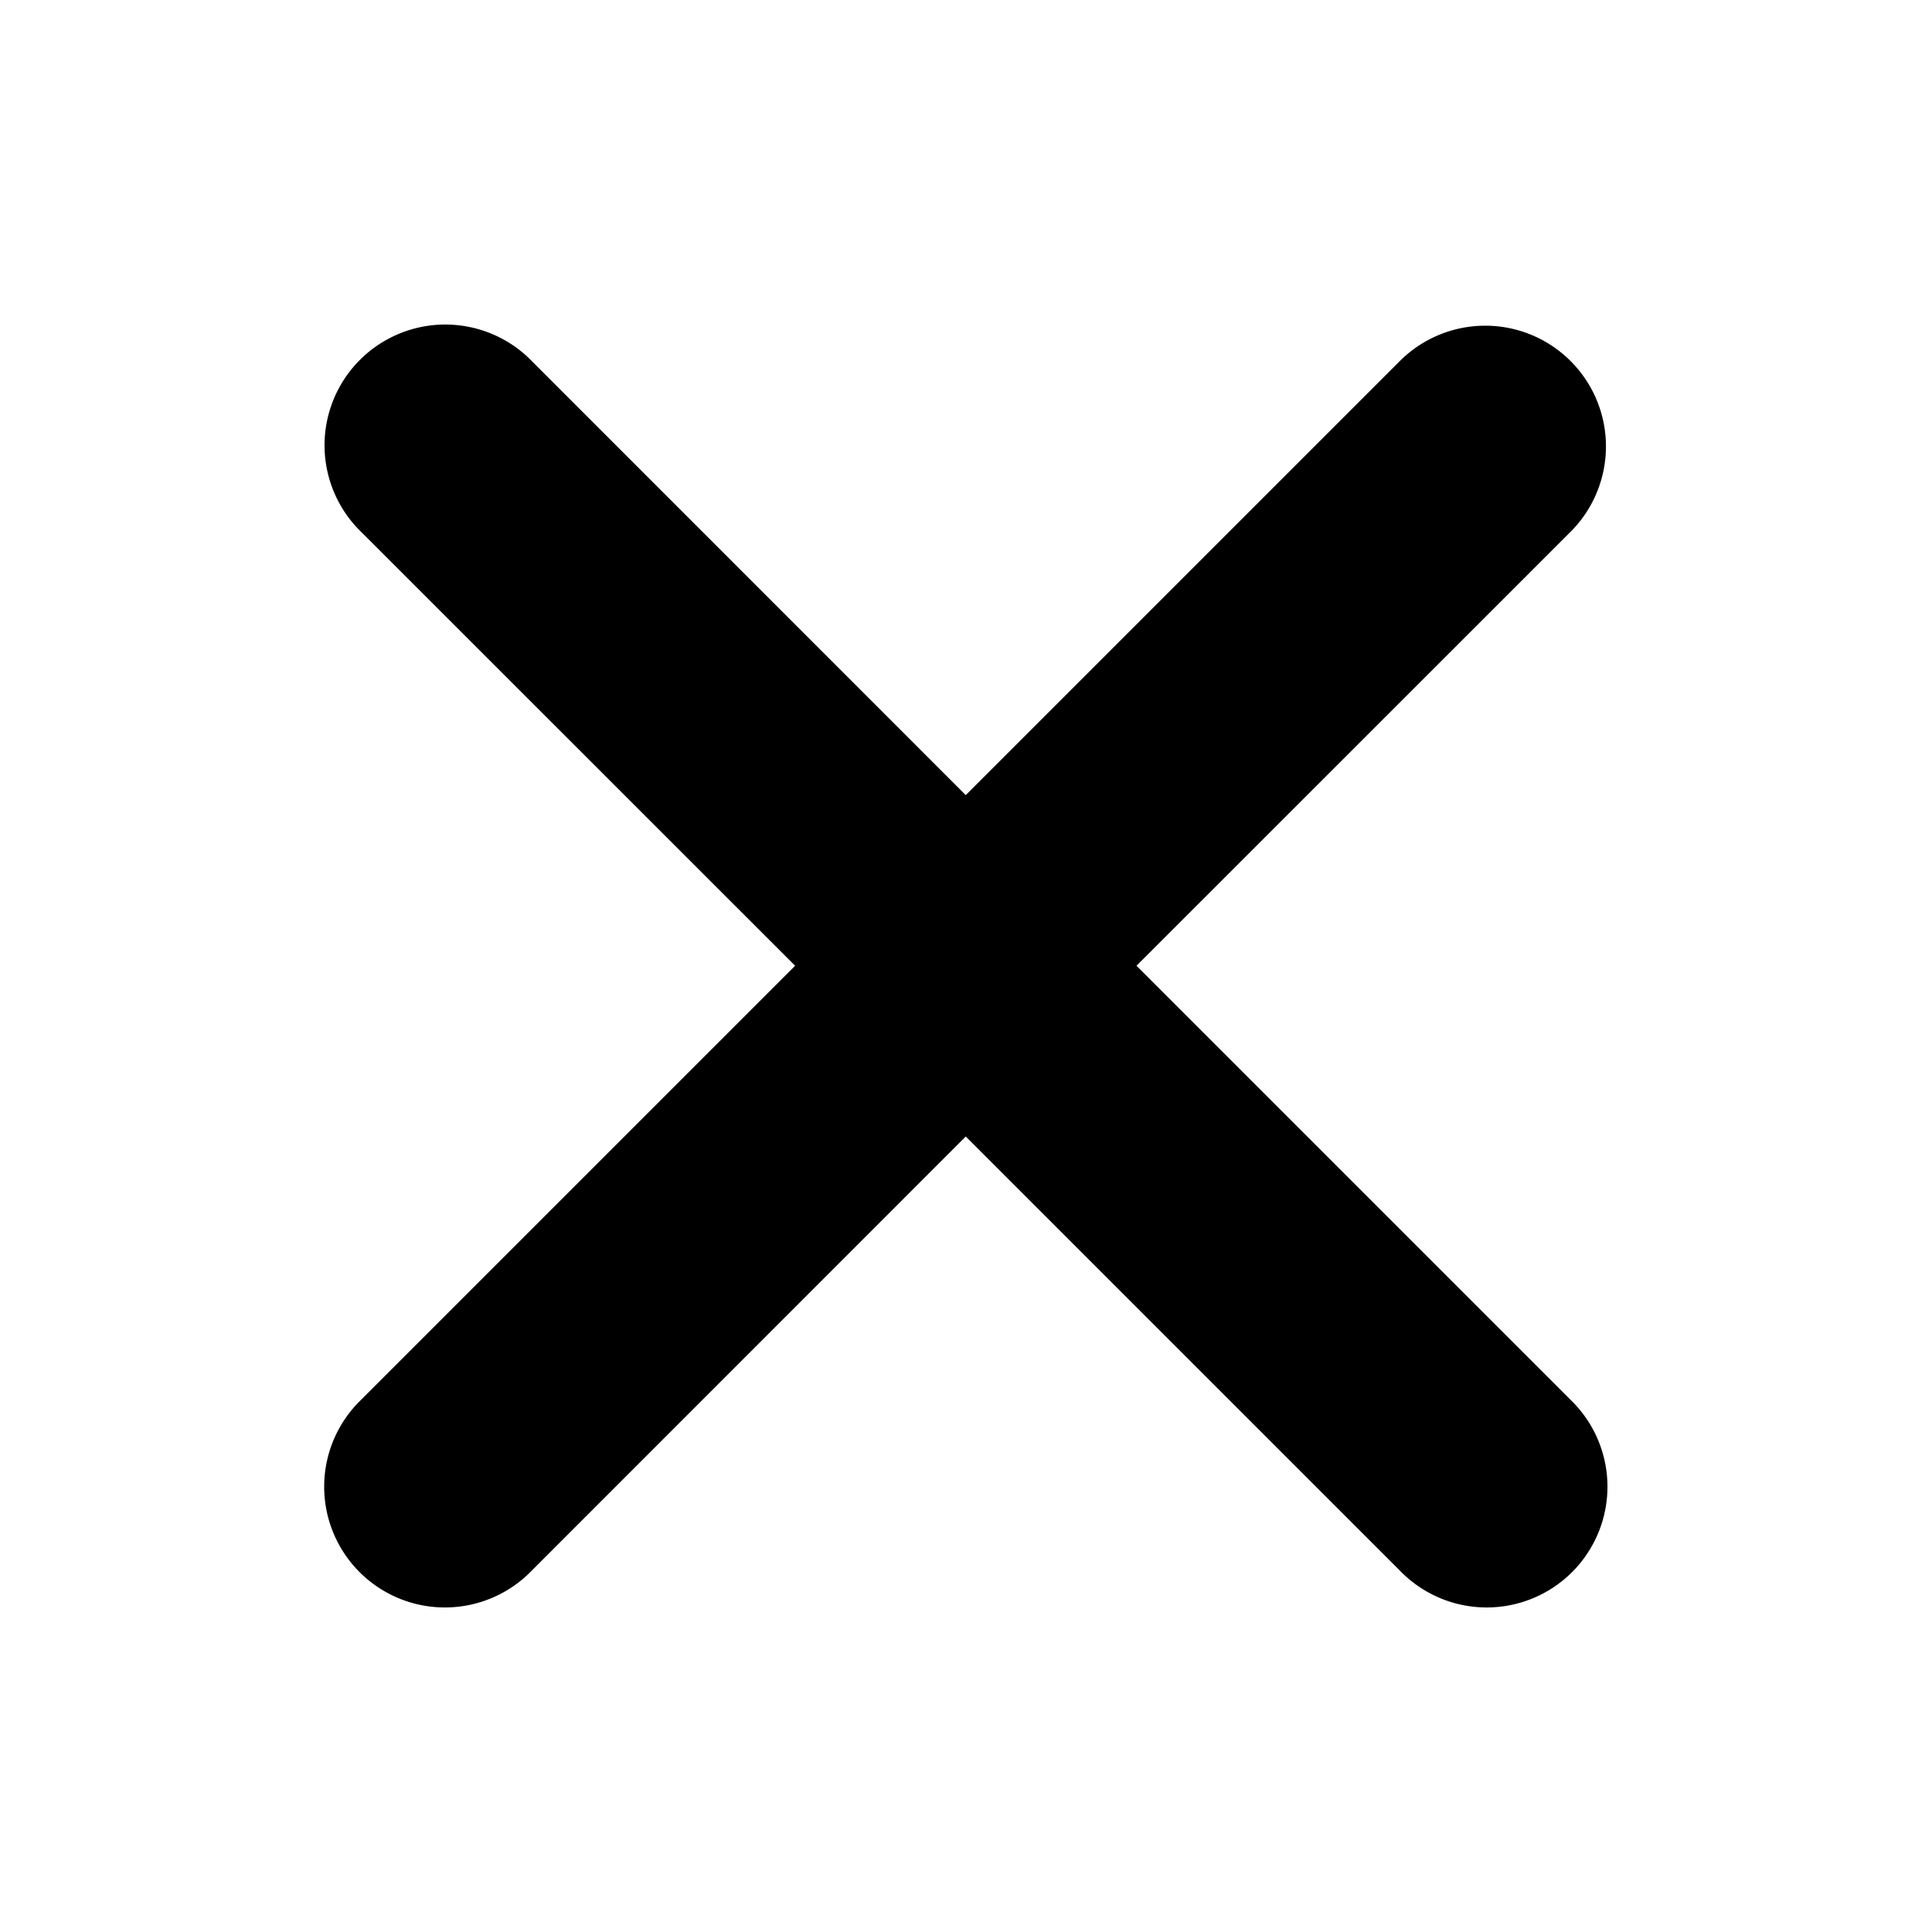 <svg width="16" height="16" viewBox="0 0 16 16" xmlns="http://www.w3.org/2000/svg">
  <path fill-rule="evenodd" d="M13.007 2.99a1 1 0 0 0-1.414 0L7.998 6.585 4.407 2.993a1 1 0 1 0-1.414 1.414l3.592 3.591-3.595 3.595a1 1 0 1 0 1.414 1.414l3.594-3.595 3.595 3.595a1 1 0 1 0 1.414-1.414L9.412 7.998l3.595-3.594a1 1 0 0 0 0-1.414Z"/>
</svg>
